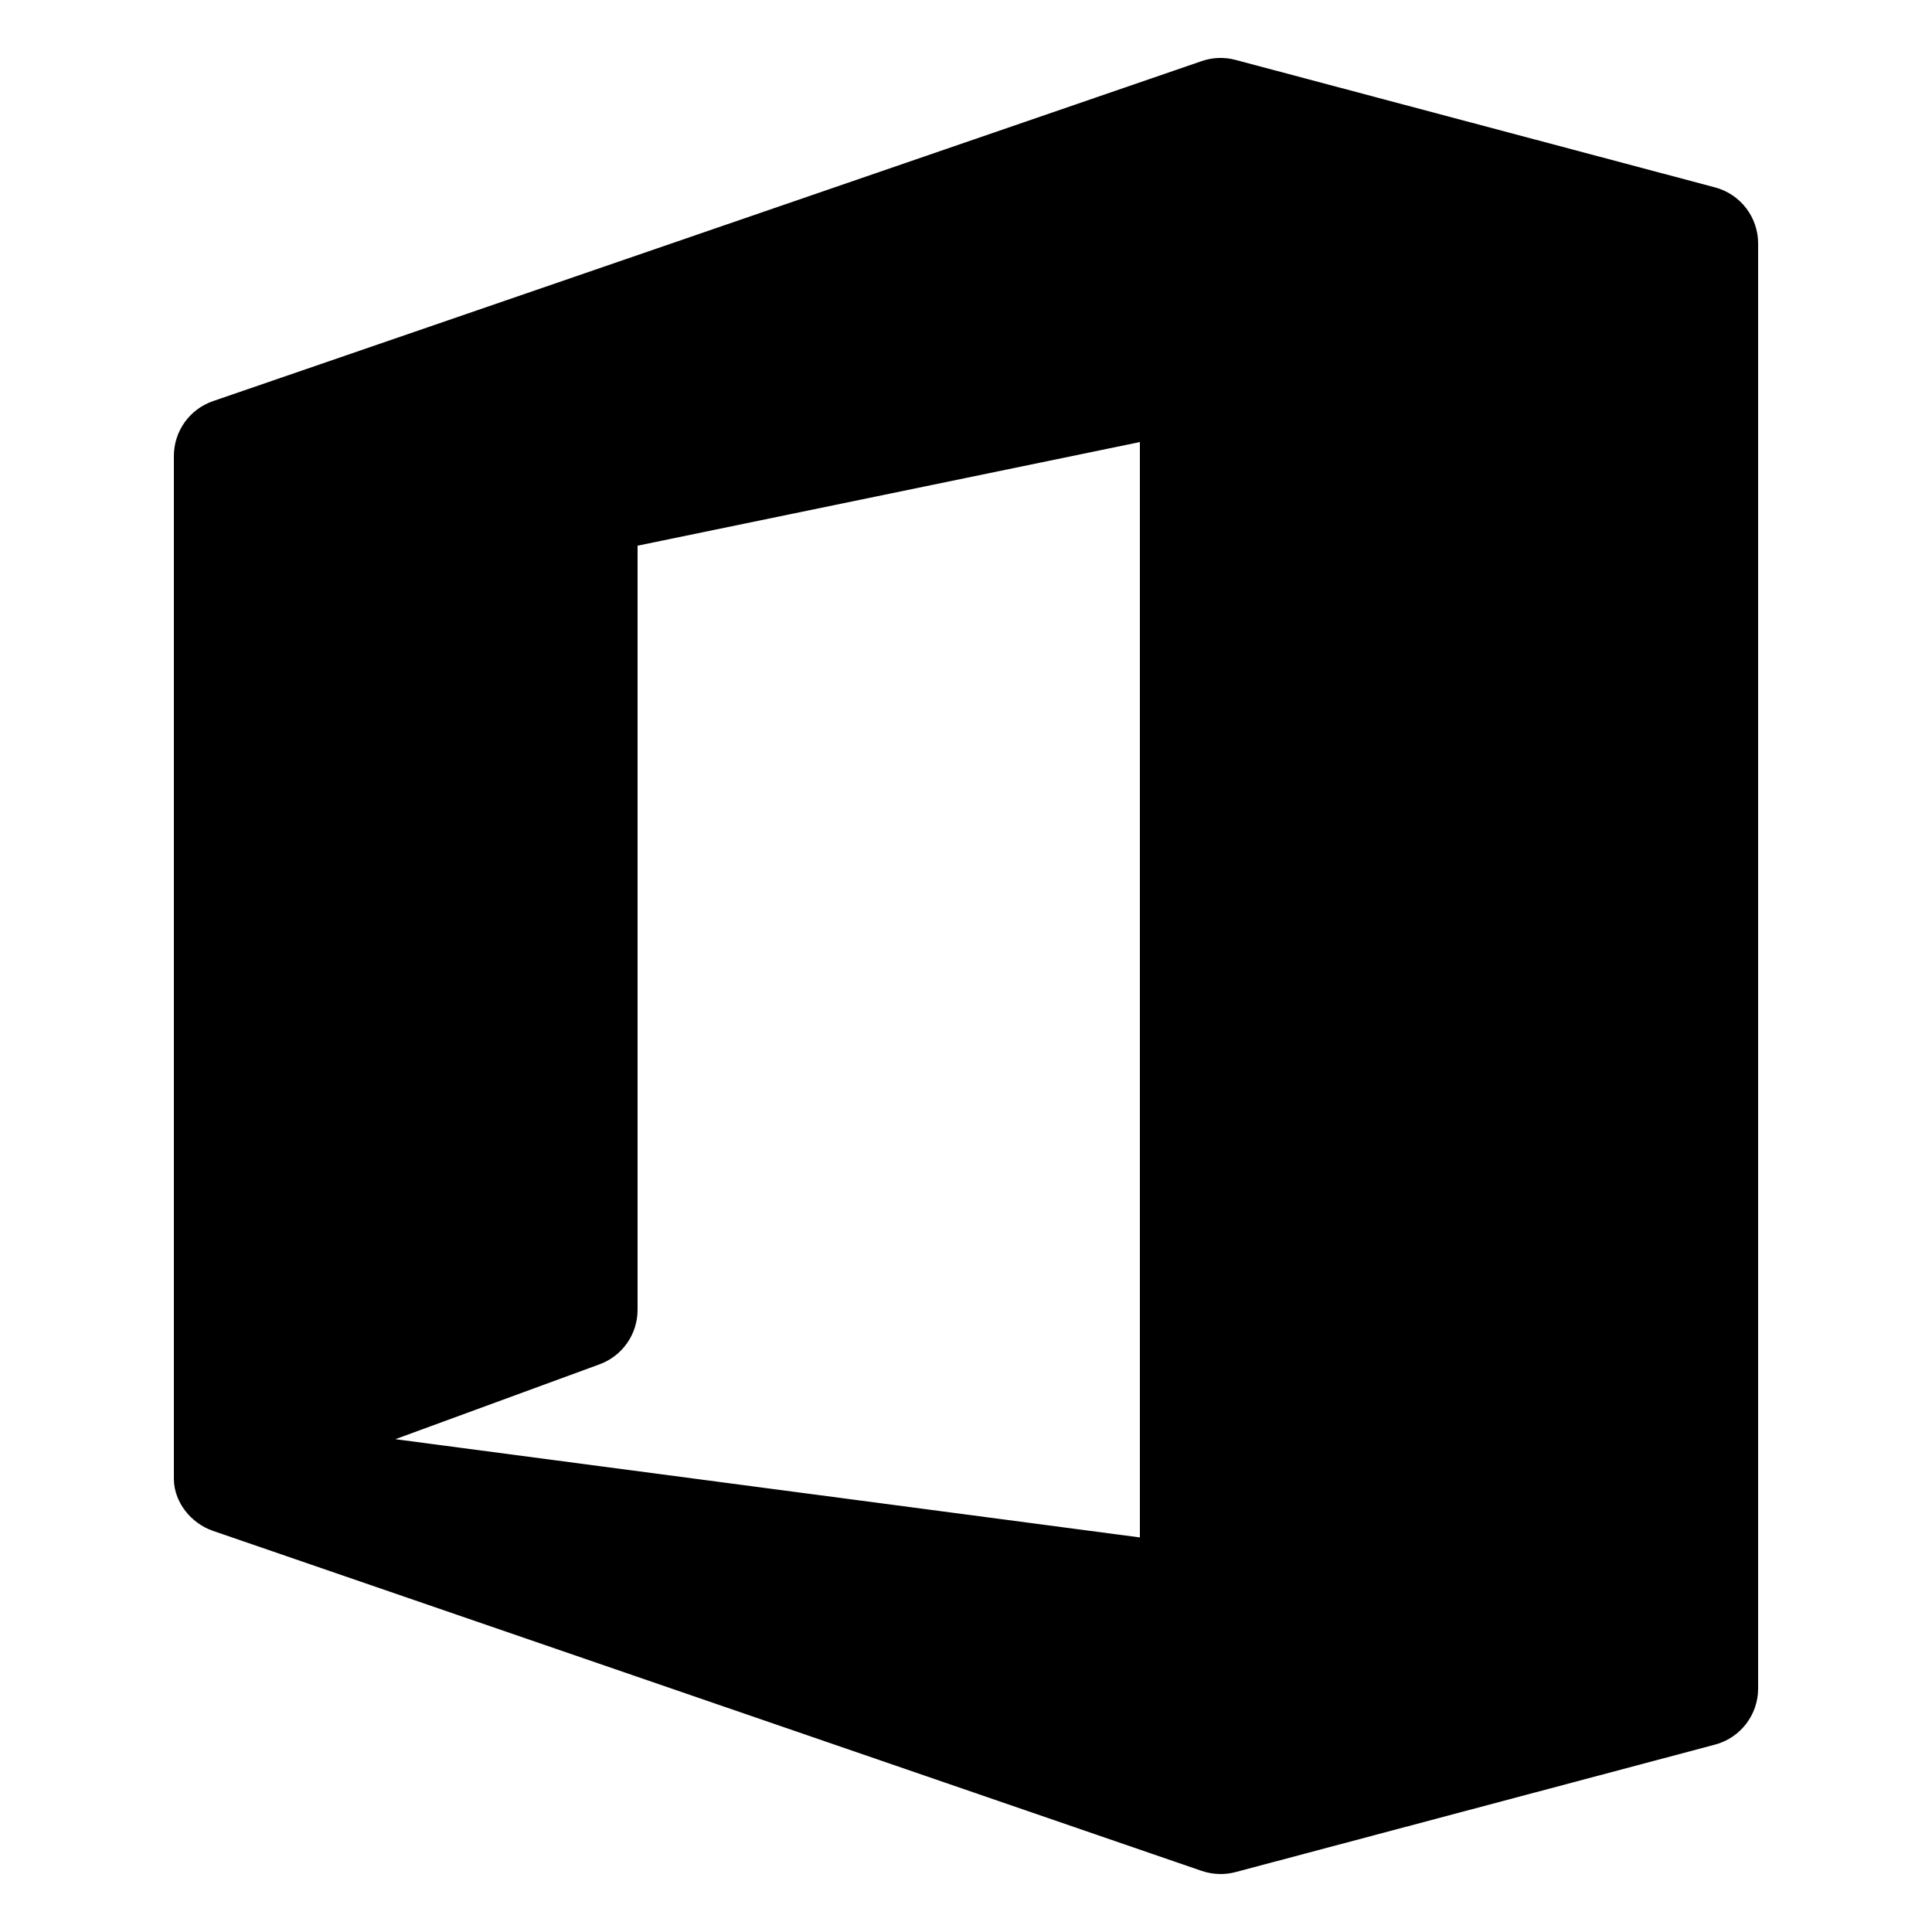 <?xml version="1.0"?><svg fill="current" stroke="current" xmlns="http://www.w3.org/2000/svg"  viewBox="0 0 50 50" width="40px" height="40px">    <path d="M44.257,5.333l-12.412-3.3c-0.192-0.051-0.396-0.044-0.582,0.021l-25.588,8.8C5.271,10.993,5,11.373,5,11.8V36v1.2v1.065 v0.01c0,0.363,0.286,0.737,0.675,0.871l25.588,8.8C31.368,47.981,31.478,48,31.588,48c0.086,0,0.173-0.011,0.257-0.033l12.412-3.3 C44.695,44.55,45,44.153,45,43.7V6.3C45,5.847,44.695,5.45,44.257,5.333z M30,10.827v29.532L8.153,37.476l7.191-2.637 C15.738,34.695,16,34.32,16,33.9V13.715L30,10.827z"/></svg>